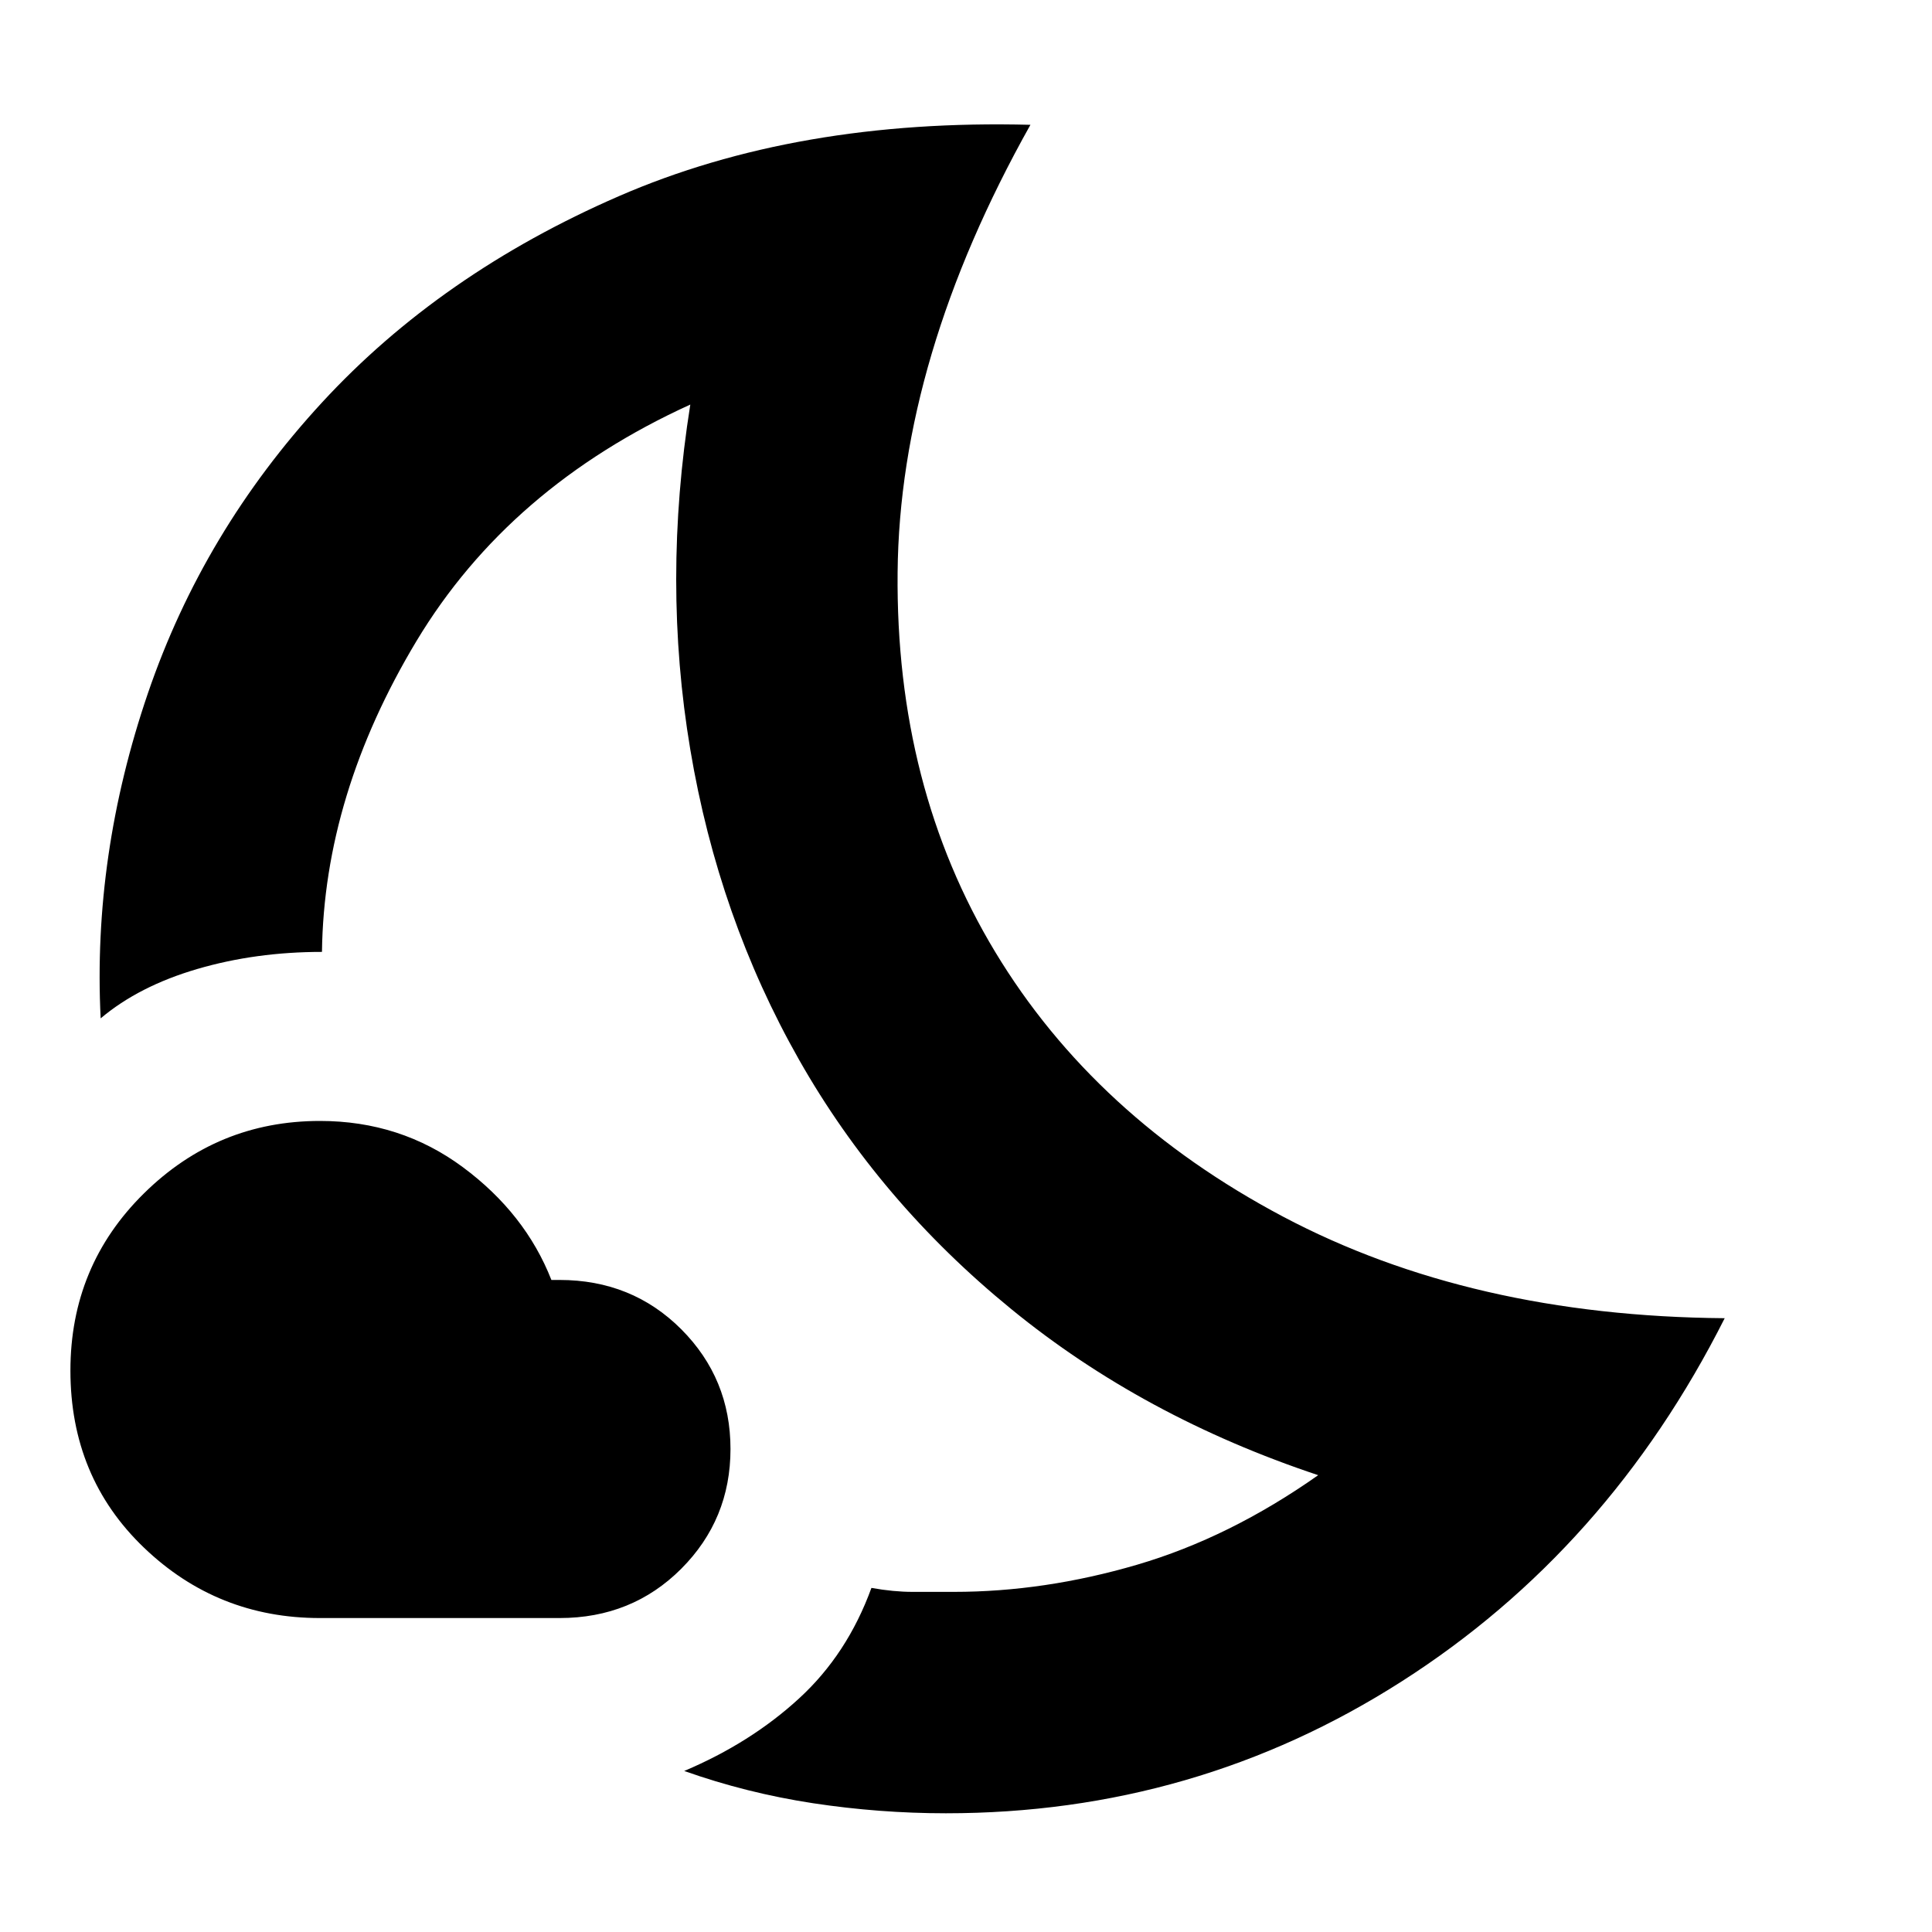 <svg xmlns="http://www.w3.org/2000/svg" height="20" width="20"><path d="M7.083 18.333q.688-.291 1.188-.75.5-.458.75-1.145.229.041.427.041h.427q.937 0 1.896-.281.958-.281 1.875-.927-1.813-.604-3.177-1.719-1.365-1.114-2.198-2.583T7.146 7.76q-.292-1.739 0-3.572-1.875.854-2.834 2.447-.958 1.594-.979 3.219-.687 0-1.291.177-.604.177-1 .511-.084-1.688.489-3.365.573-1.677 1.802-3.01 1.229-1.334 3.073-2.136 1.844-.802 4.261-.739-1.355 2.416-1.375 4.635-.021 2.219 1.01 3.927 1.031 1.708 2.979 2.74 1.948 1.031 4.573 1.052-1.208 2.396-3.344 3.76-2.135 1.365-4.718 1.365-.688 0-1.375-.104-.688-.105-1.334-.334ZM5.792 16.75h-2.48q-1.062 0-1.822-.729-.761-.729-.761-1.833 0-1.084.761-1.834.76-.75 1.822-.75.834 0 1.48.479t.916 1.167h.084q.75 0 1.26.51.51.511.51 1.24t-.51 1.24q-.51.51-1.26.51Zm2.375-6.125Z"/></svg>